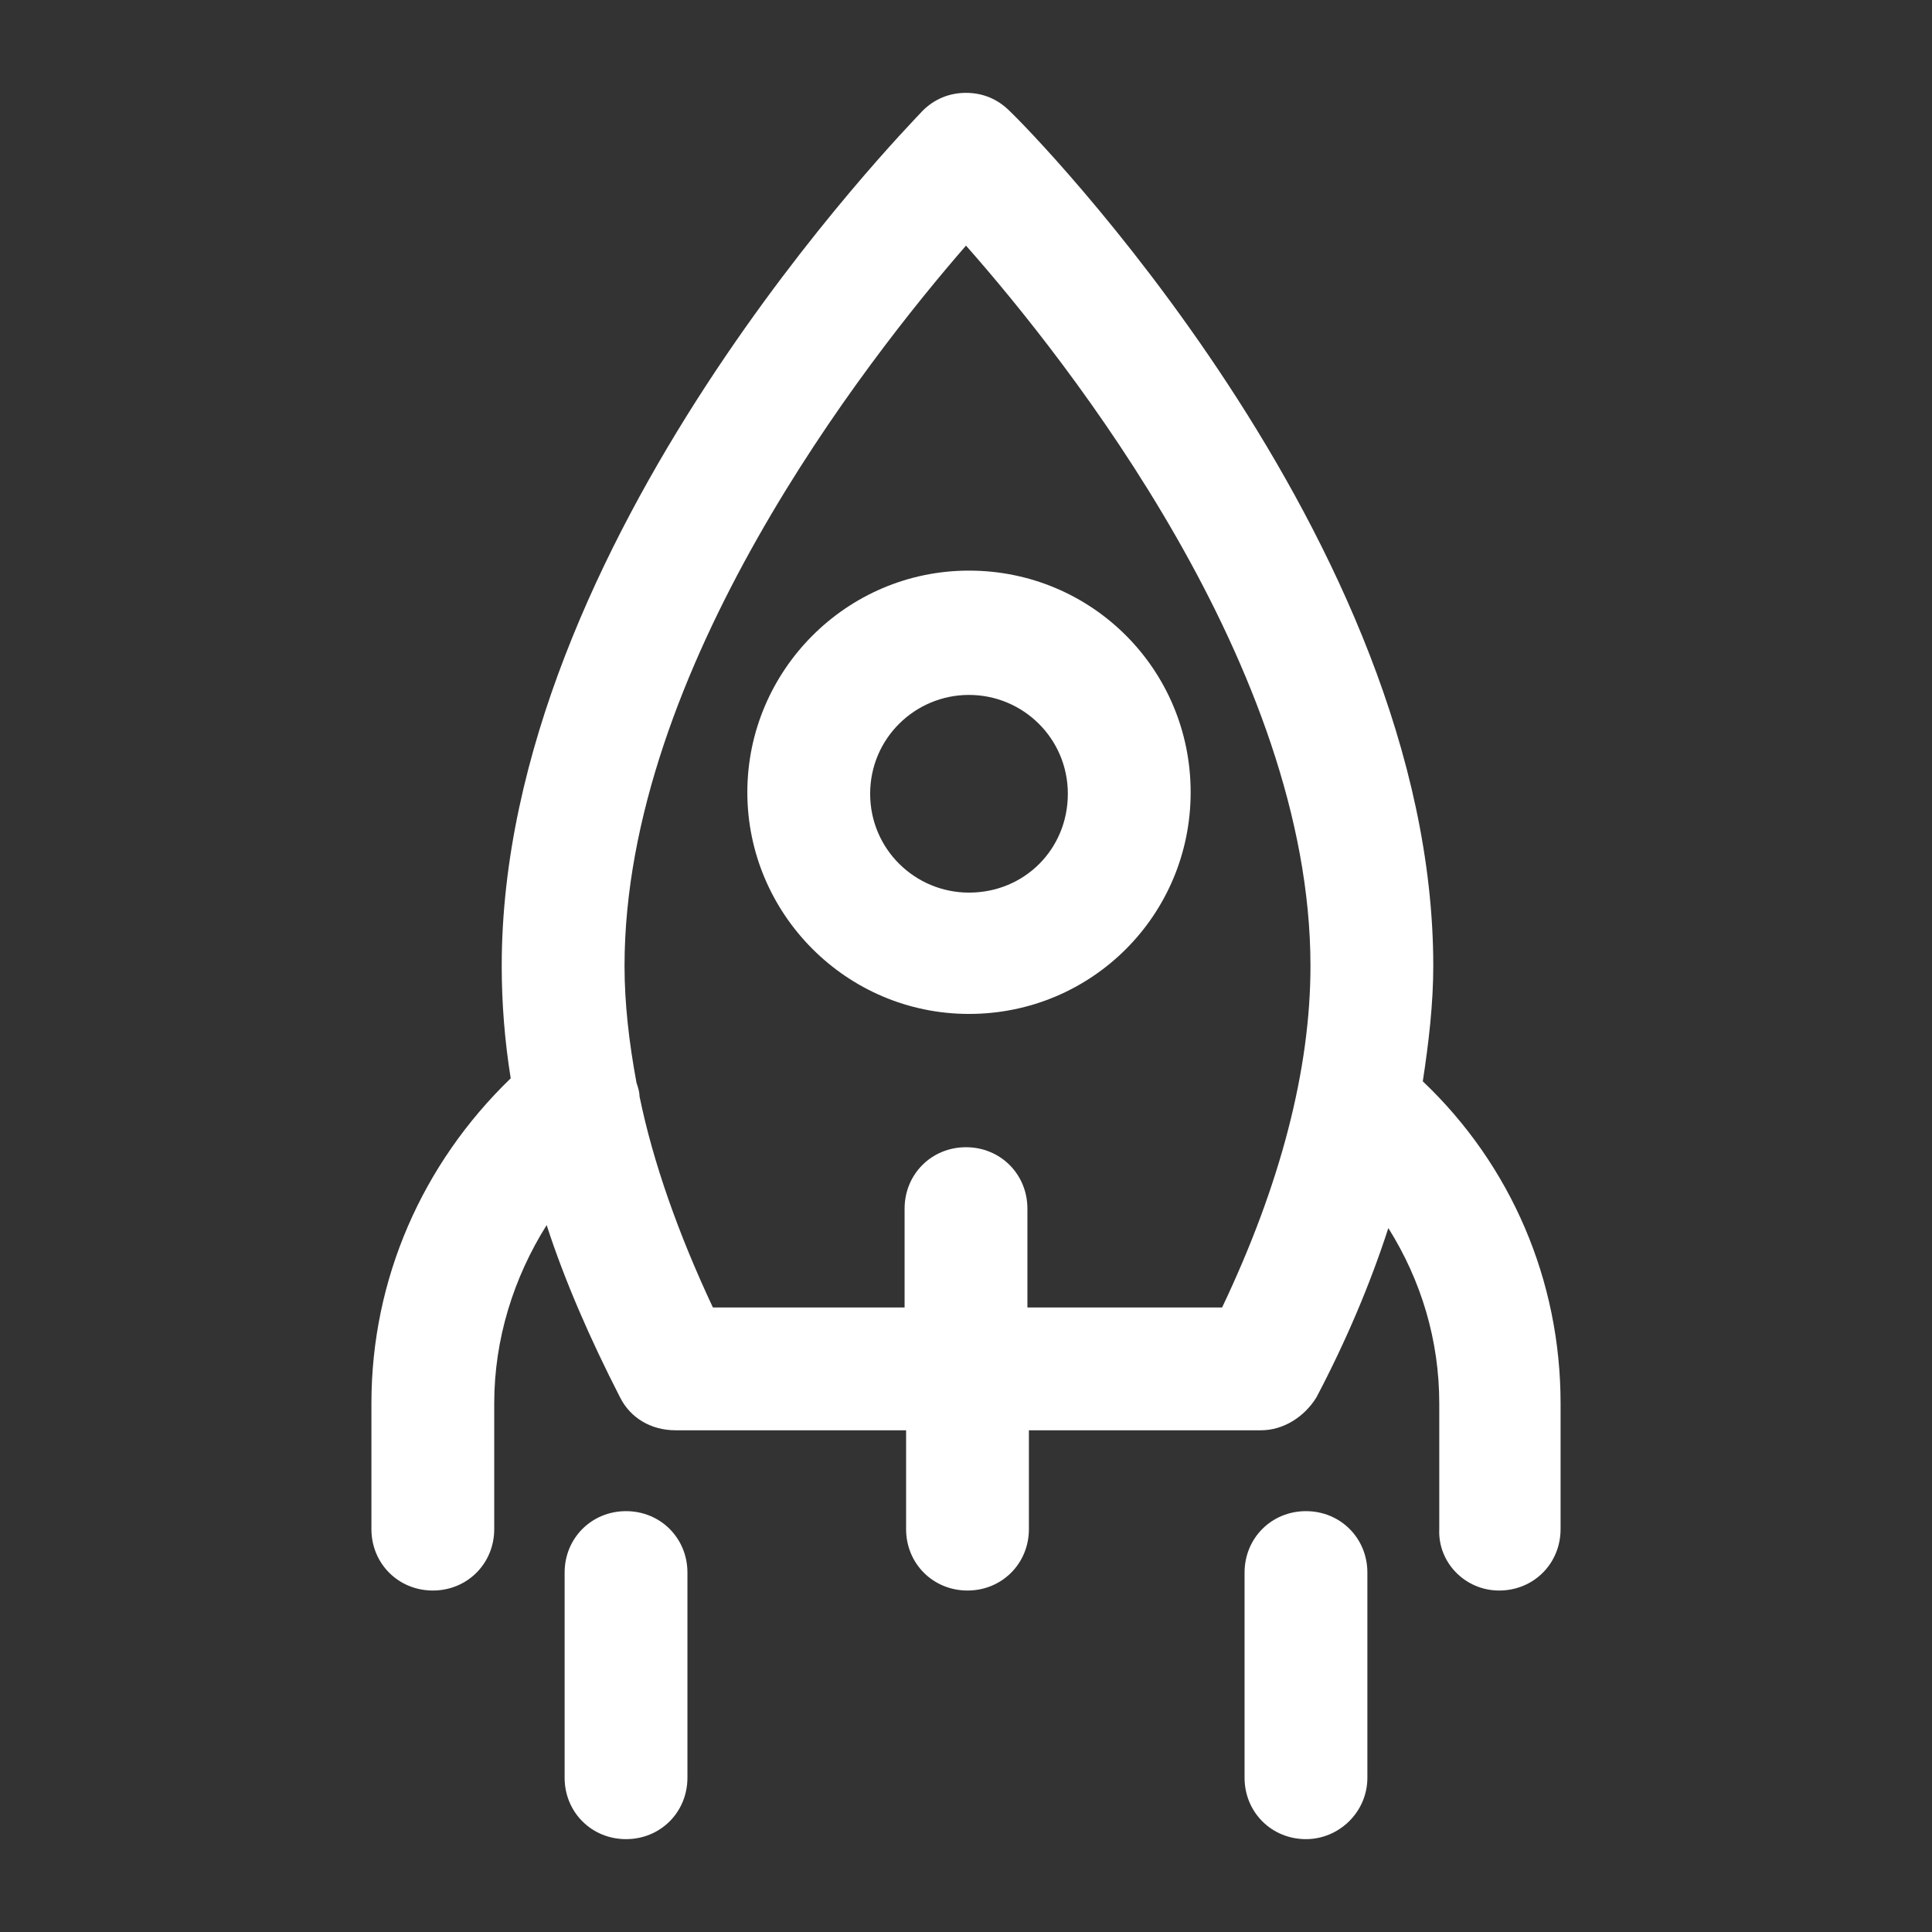 <?xml version="1.0" encoding="utf-8"?>
<!-- Generator: Adobe Illustrator 23.0.4, SVG Export Plug-In . SVG Version: 6.00 Build 0)  -->
<svg version="1.1" id="Layer_1" xmlns="http://www.w3.org/2000/svg" xmlns:xlink="http://www.w3.org/1999/xlink" x="0px" y="0px"
	 viewBox="0 0 129 129" style="enable-background:new 0 0 129 129;" xml:space="preserve">
<rect x="0" y="0" width="129" height="129" fill="#333333" stroke="none"/>
<style type="text/css">
	.st0{fill:#FFFFFF;}
</style>
<g>
	<g>
		<path class="st0" d="M100.1,106.2c2.3,0,4.1-1.8,4.1-4.1v-8.4c0-8.2-3.3-15.9-9.2-21.5c0.4-2.6,0.7-5.2,0.7-7.7
			c0-28.5-27.1-56-28.3-57.1c-0.8-0.8-1.8-1.2-2.9-1.2s-2.1,0.4-2.9,1.2c-1.1,1.2-28.1,28.7-28.1,57.1c0,2.5,0.2,5,0.6,7.5
			c-5.9,5.7-9.3,13.4-9.3,21.7v8.4c0,2.3,1.8,4.1,4.1,4.1s4.1-1.8,4.1-4.1v-8.4c0-4.3,1.3-8.4,3.5-11.9c1.2,3.7,2.9,7.6,4.9,11.5
			c0.7,1.4,2.1,2.2,3.7,2.2h15.4v6.6c0,2.3,1.8,4.1,4.1,4.1c2.3,0,4.1-1.8,4.1-4.1v-6.6h15.5c1.5,0,2.9-0.9,3.7-2.2
			c2-3.8,3.6-7.6,4.8-11.3c2.2,3.5,3.4,7.5,3.4,11.7v8.4C96,104.3,97.8,106.2,100.1,106.2z M81.6,87.3h-13v-6.6
			c0-2.3-1.8-4.1-4.1-4.1c-2.3,0-4.1,1.8-4.1,4.1v6.6H47.6c-2.3-4.9-4-9.7-4.9-14.1c0-0.3-0.1-0.6-0.2-0.9c-0.5-2.7-0.8-5.3-0.8-7.8
			c0-19.8,16.1-40.4,22.8-48.1c6.8,7.7,23,28.2,23,48.1C87.5,71.4,85.5,79.1,81.6,87.3z"/>
		<path class="st0" d="M49.9,52.9c0,8.1,6.6,14.8,14.8,14.8s14.8-6.6,14.8-14.8s-6.6-14.8-14.8-14.8S49.9,44.8,49.9,52.9z
			 M64.7,46.4c3.6,0,6.6,2.9,6.6,6.6s-2.9,6.6-6.6,6.6c-3.6,0-6.6-2.9-6.6-6.6S61.1,46.4,64.7,46.4z"/>
		<path class="st0" d="M45.9,118.7V105c0-2.3-1.8-4.1-4.1-4.1s-4.1,1.8-4.1,4.1v13.7c0,2.3,1.8,4.1,4.1,4.1S45.9,121,45.9,118.7z"/>
		<path class="st0" d="M91.3,118.7V105c0-2.3-1.8-4.1-4.1-4.1c-2.3,0-4.1,1.8-4.1,4.1v13.7c0,2.3,1.8,4.1,4.1,4.1
			C89.4,122.8,91.3,121,91.3,118.7z"/>
	</g>
</g>
</svg>
